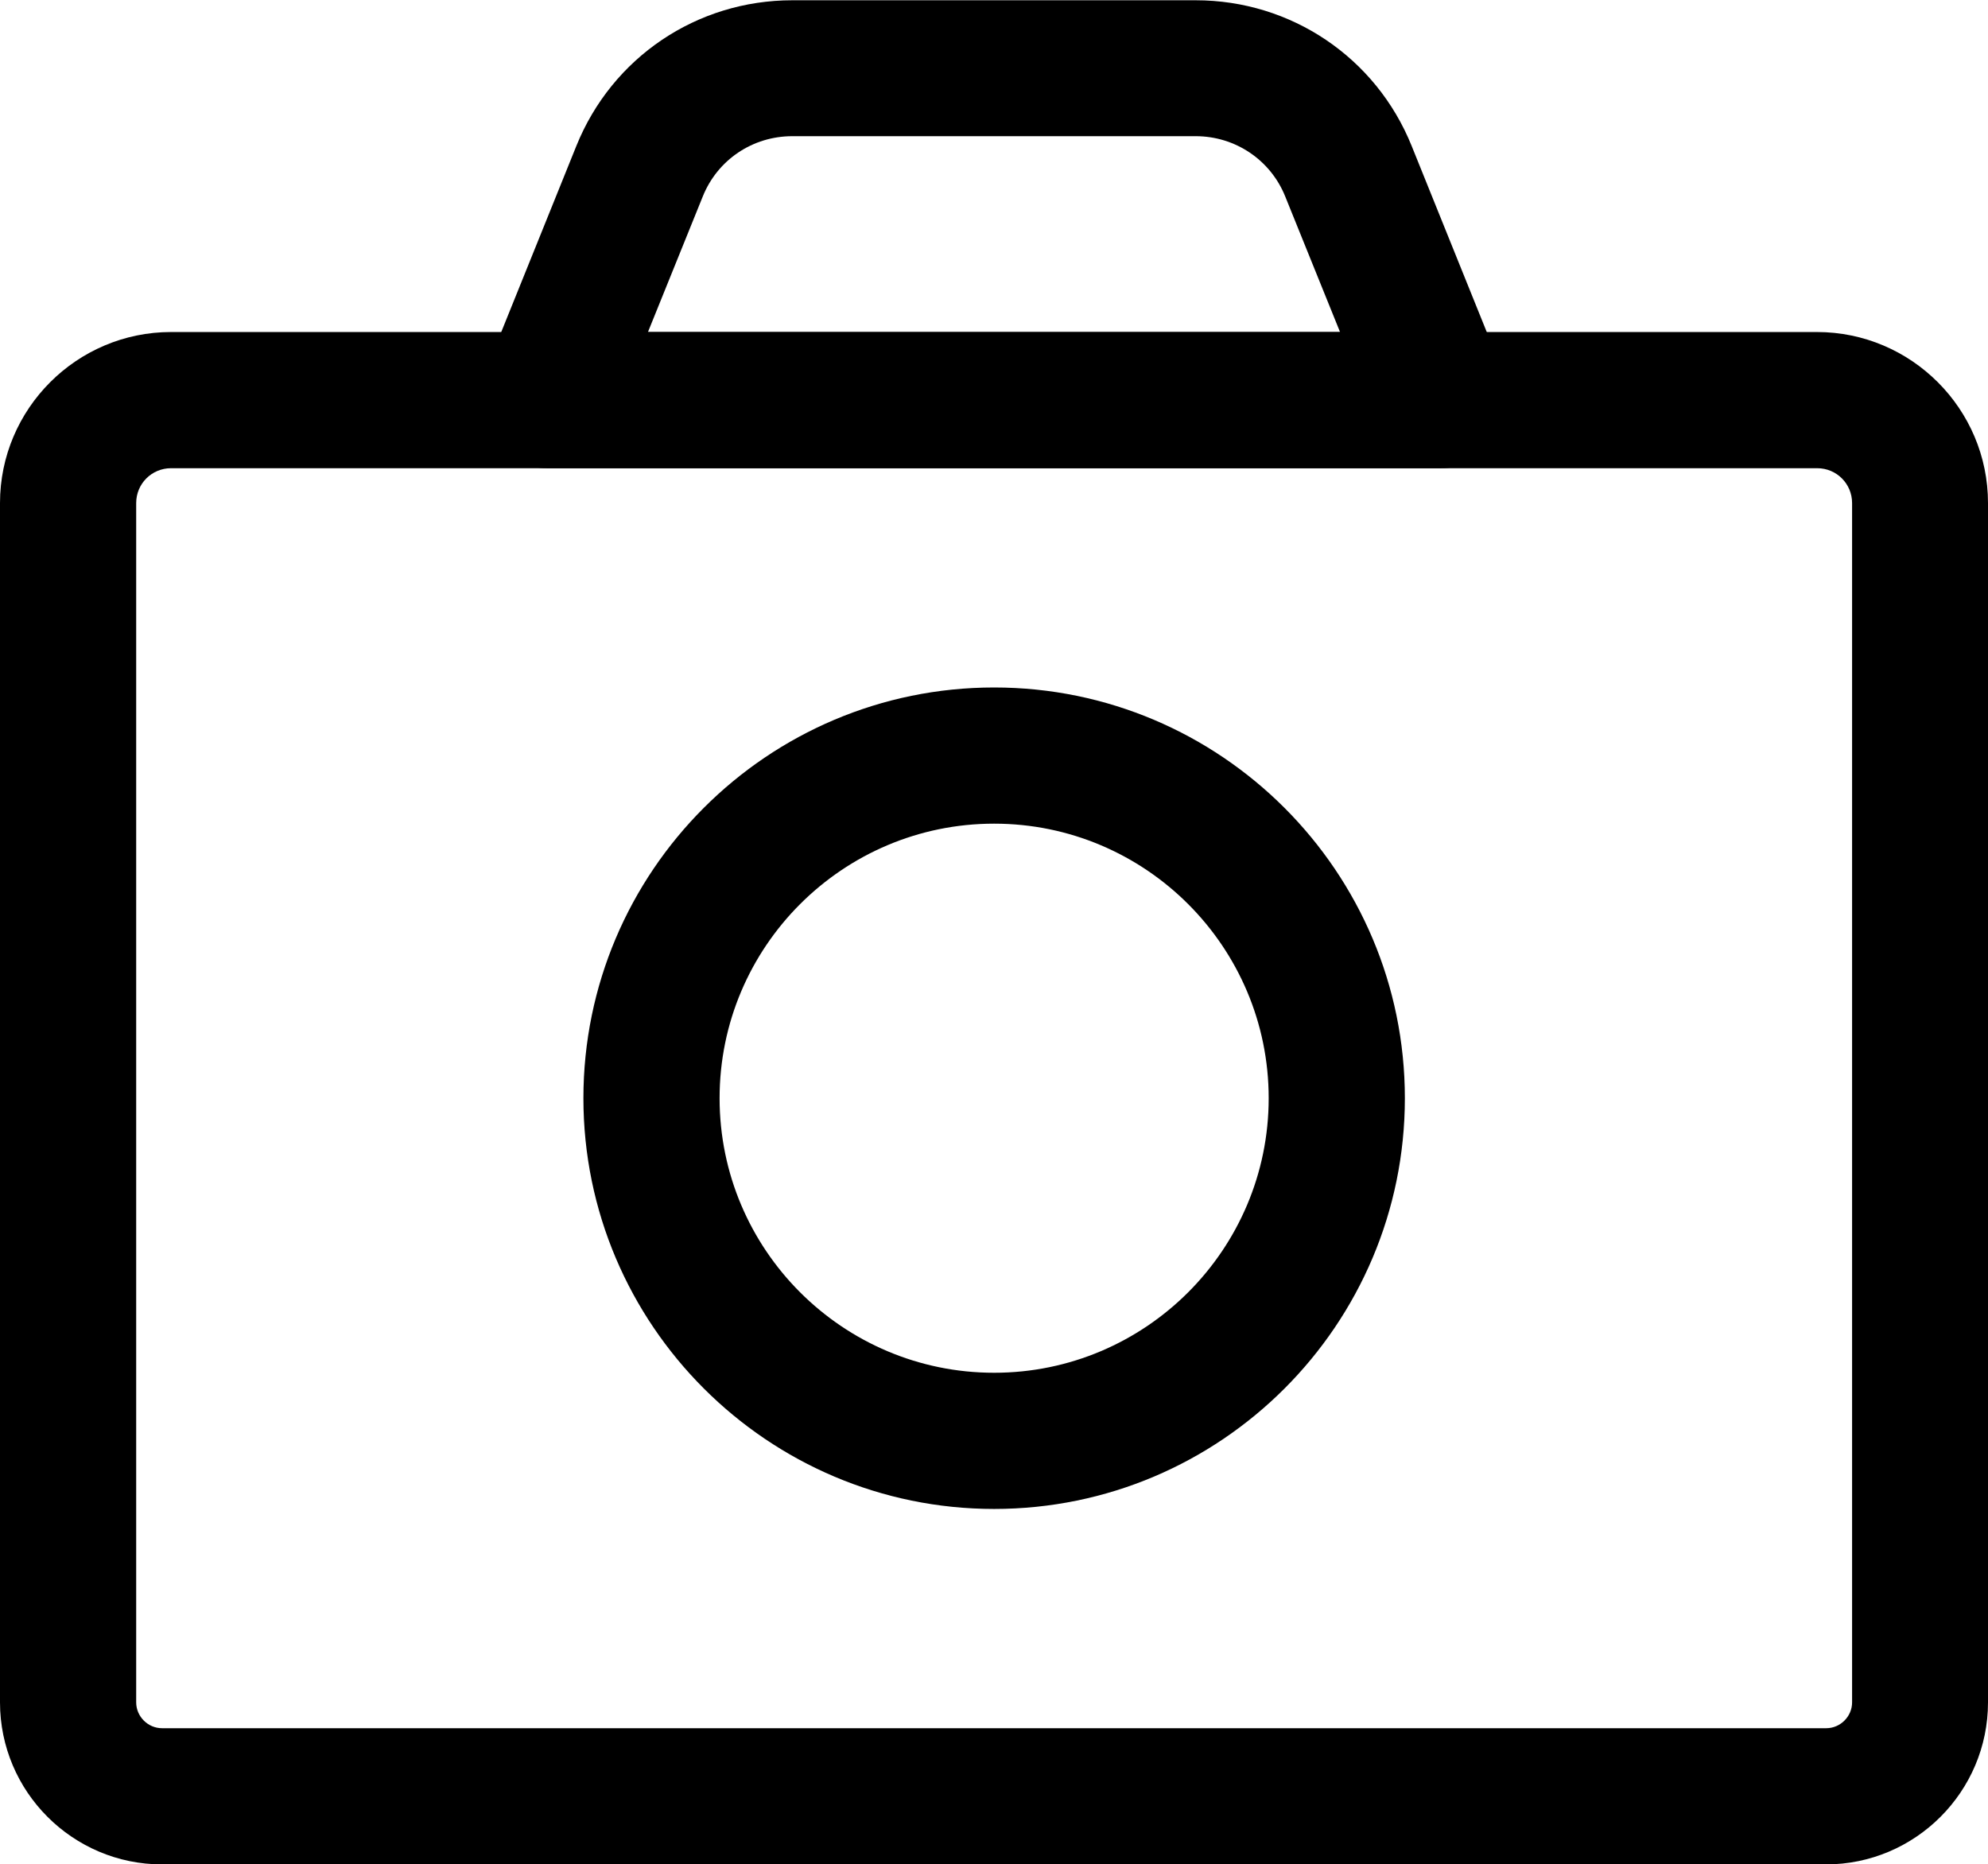 <?xml version="1.0" encoding="UTF-8"?>
<svg id="Layer_2" data-name="Layer 2" xmlns="http://www.w3.org/2000/svg" viewBox="0 0 72.99 68.45">
  <g id="Layer_1-2" data-name="Layer 1">
    <g>
      <path d="M67.05,68.45H5.95c-3.28,0-5.95-2.67-5.95-5.95V18.47c0-3.46,2.82-6.28,6.28-6.28h60.43c3.46,0,6.28,2.82,6.28,6.28v44.03c0,3.28-2.67,5.95-5.95,5.95ZM6.28,17.19c-.71,0-1.28.57-1.28,1.28v44.03c0,.52.43.95.95.95h61.1c.52,0,.95-.43.95-.95V18.47c0-.71-.57-1.28-1.28-1.28H6.28Z"/>
      <path d="M36.5,55.4c-8.31,0-15.08-6.76-15.08-15.08s6.76-15.08,15.08-15.08,15.08,6.76,15.08,15.08-6.76,15.08-15.08,15.08ZM36.5,30.24c-5.56,0-10.08,4.52-10.08,10.08s4.52,10.08,10.08,10.08,10.08-4.52,10.08-10.08-4.52-10.08-10.08-10.08Z"/>
      <path d="M52.9,17.19H20.09c-.83,0-1.61-.41-2.07-1.1-.46-.69-.56-1.56-.25-2.33l3.39-8.4c1.31-3.25,4.42-5.35,7.93-5.35h14.81c3.5,0,6.62,2.1,7.93,5.35l3.39,8.4c.31.77.22,1.65-.25,2.33-.46.69-1.24,1.1-2.07,1.1ZM23.8,12.19h25.4l-2.01-4.97c-.54-1.35-1.84-2.22-3.29-2.22h-14.81c-1.46,0-2.75.87-3.29,2.22l-2.01,4.97Z"/>
    </g>
  </g>
</svg>